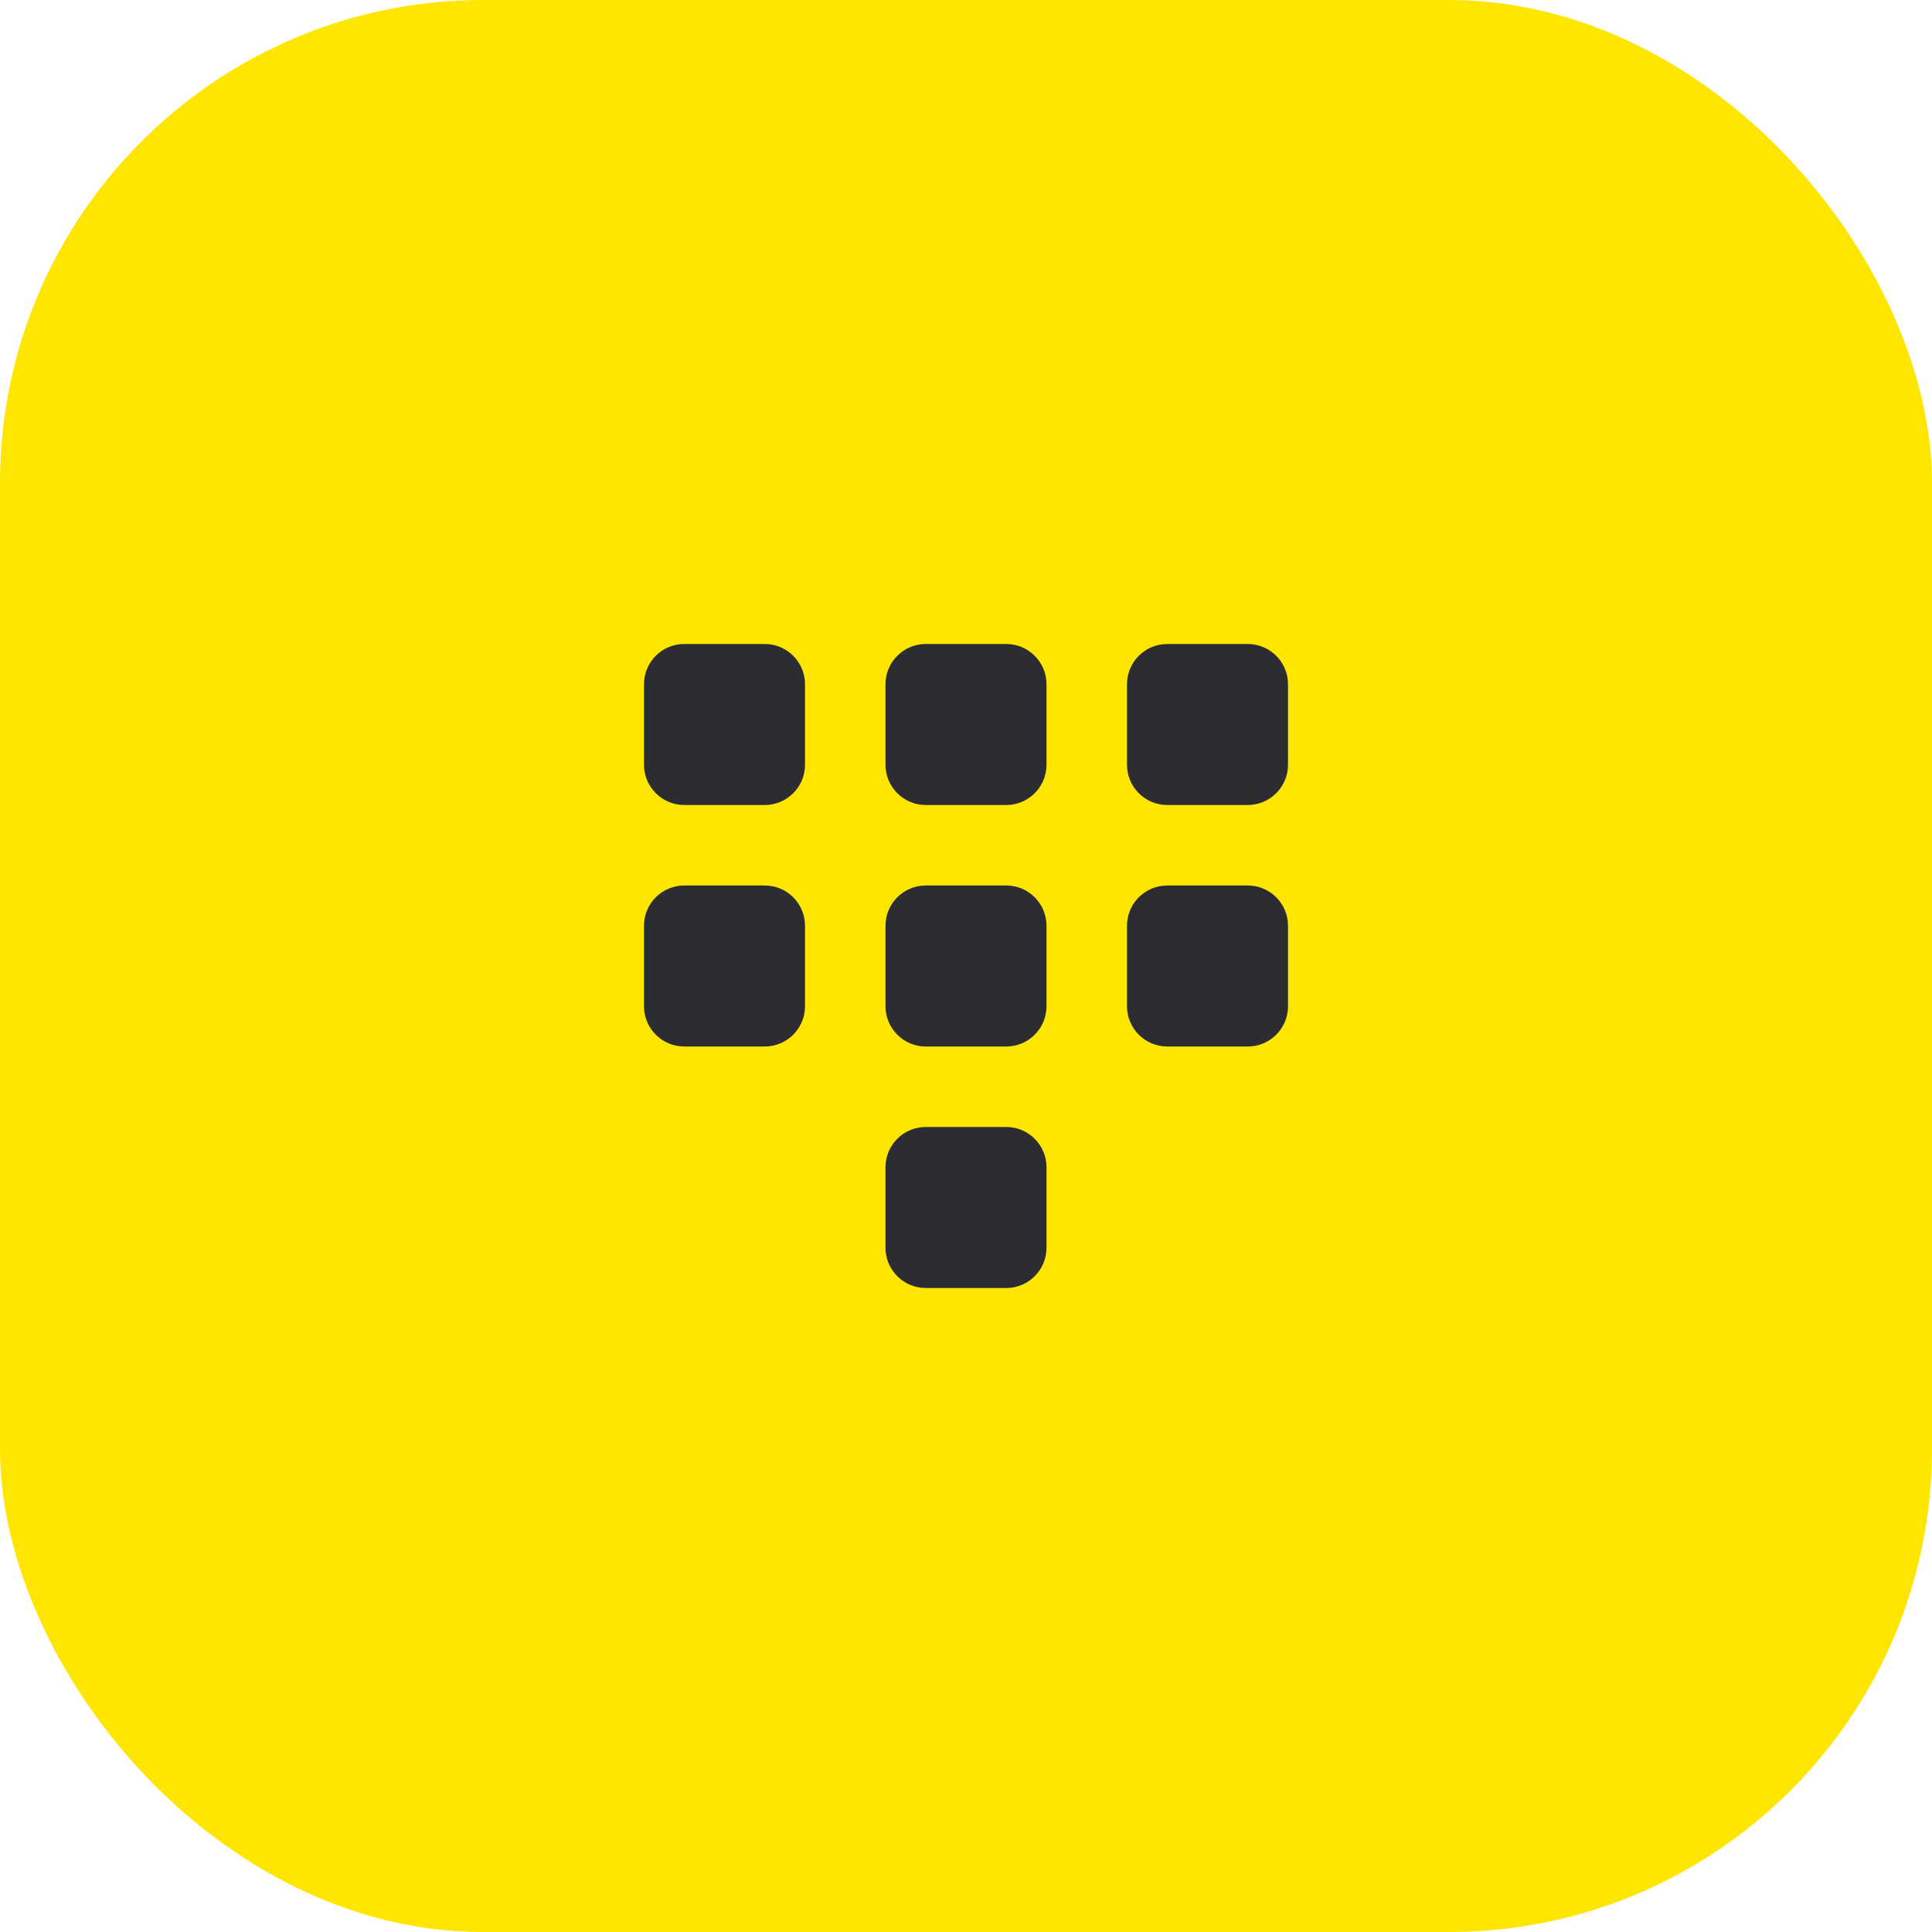 <svg width="48" height="48" viewBox="0 0 48 48" fill="none" xmlns="http://www.w3.org/2000/svg">
<rect width="48" height="48" rx="12" fill="#FEE600"/>
<path d="M16 17C16 16.448 16.448 16 17 16H19C19.552 16 20 16.448 20 17V19C20 19.552 19.552 20 19 20H17C16.448 20 16 19.552 16 19V17Z" fill="#2B2D33"/>
<path d="M16 23C16 22.448 16.448 22 17 22H19C19.552 22 20 22.448 20 23V25C20 25.552 19.552 26 19 26H17C16.448 26 16 25.552 16 25V23Z" fill="#2B2D33"/>
<path d="M23 16C22.448 16 22 16.448 22 17V19C22 19.552 22.448 20 23 20H25C25.552 20 26 19.552 26 19V17C26 16.448 25.552 16 25 16H23Z" fill="#2B2D33"/>
<path d="M22 23C22 22.448 22.448 22 23 22H25C25.552 22 26 22.448 26 23V25C26 25.552 25.552 26 25 26H23C22.448 26 22 25.552 22 25V23Z" fill="#2B2D33"/>
<path d="M23 28C22.448 28 22 28.448 22 29V31C22 31.552 22.448 32 23 32H25C25.552 32 26 31.552 26 31V29C26 28.448 25.552 28 25 28H23Z" fill="#2B2D33"/>
<path d="M28 17C28 16.448 28.448 16 29 16H31C31.552 16 32 16.448 32 17V19C32 19.552 31.552 20 31 20H29C28.448 20 28 19.552 28 19V17Z" fill="#2B2D33"/>
<path d="M29 22C28.448 22 28 22.448 28 23V25C28 25.552 28.448 26 29 26H31C31.552 26 32 25.552 32 25V23C32 22.448 31.552 22 31 22H29Z" fill="#2B2D33"/>
</svg>
